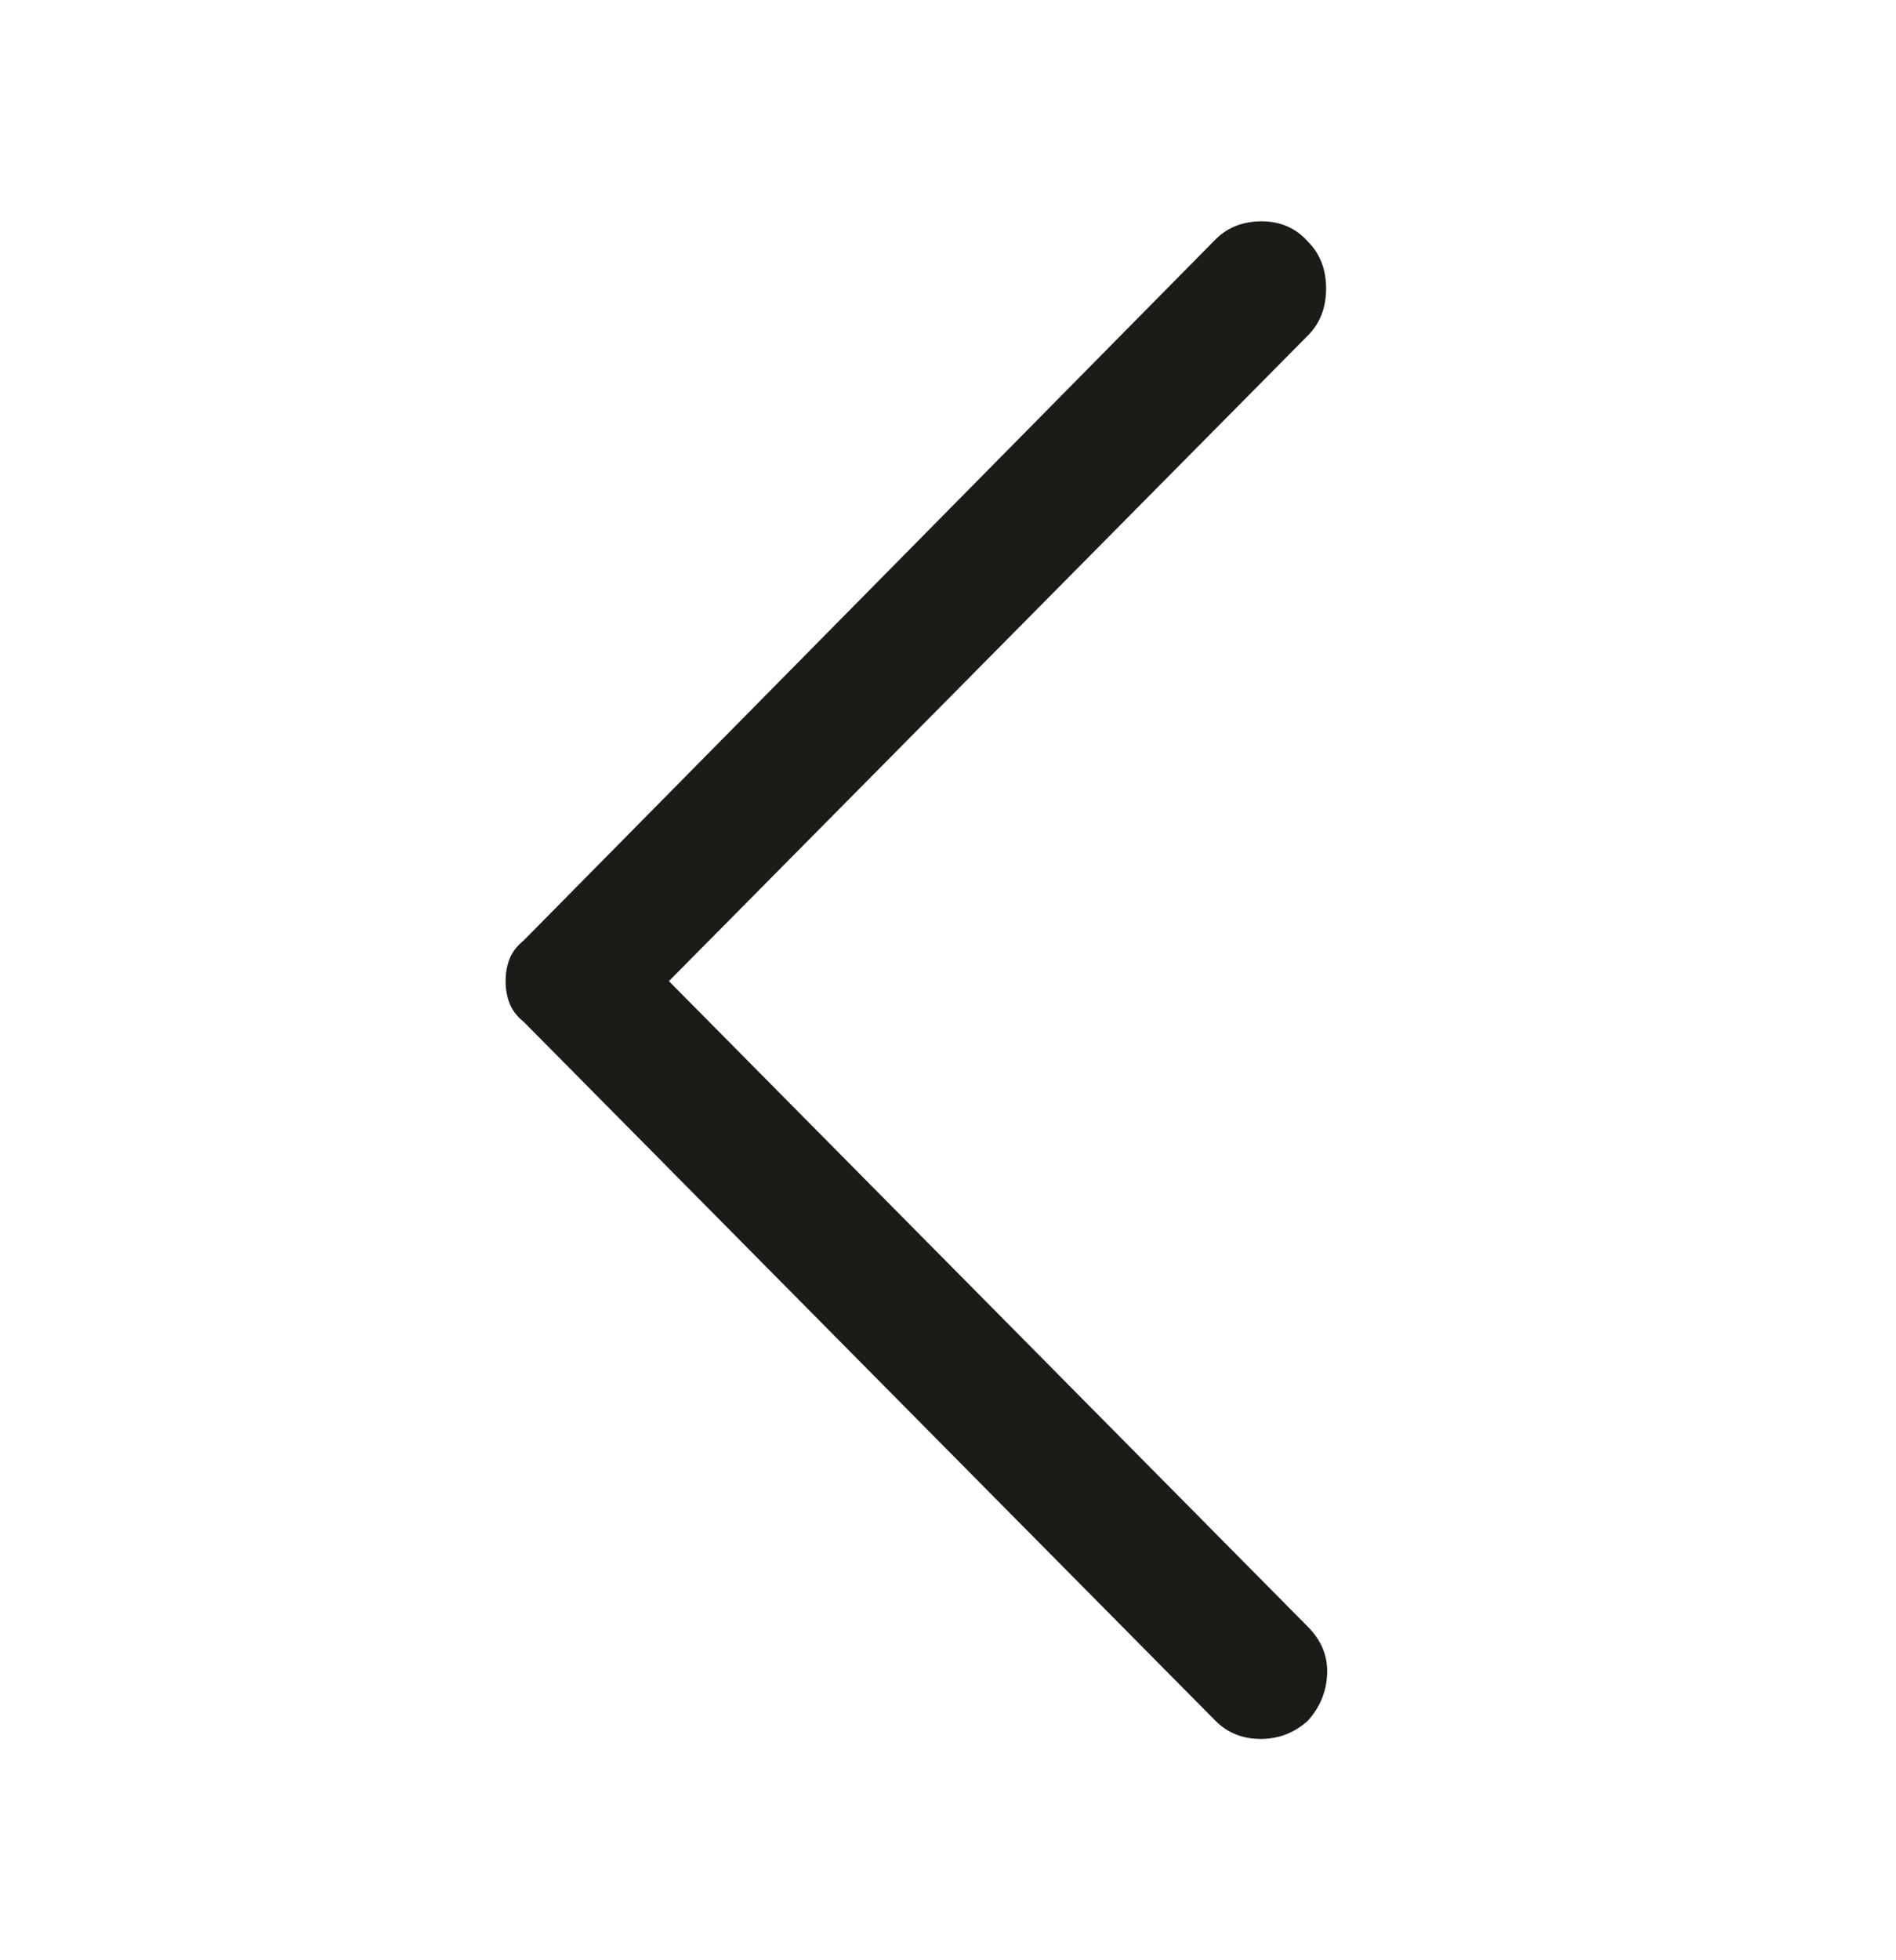 <svg width="30" height="31" viewBox="0 0 30 31" fill="none" xmlns="http://www.w3.org/2000/svg">
<path d="M19.229 27.21L8.287 16.16C8.181 16.075 8.106 15.978 8.064 15.87C8.021 15.763 8 15.645 8 15.516C8 15.387 8.021 15.269 8.064 15.162C8.106 15.054 8.181 14.958 8.287 14.872L19.229 3.79C19.42 3.597 19.665 3.5 19.962 3.5C20.26 3.5 20.505 3.607 20.696 3.822C20.888 4.015 20.983 4.262 20.983 4.563C20.983 4.864 20.888 5.111 20.696 5.304L10.584 15.516L20.696 25.728C20.909 25.943 21.01 26.19 20.999 26.469C20.989 26.748 20.888 26.995 20.696 27.21C20.483 27.403 20.234 27.5 19.947 27.5C19.659 27.5 19.42 27.403 19.229 27.21Z" fill="#1A1C18"/>
</svg>

